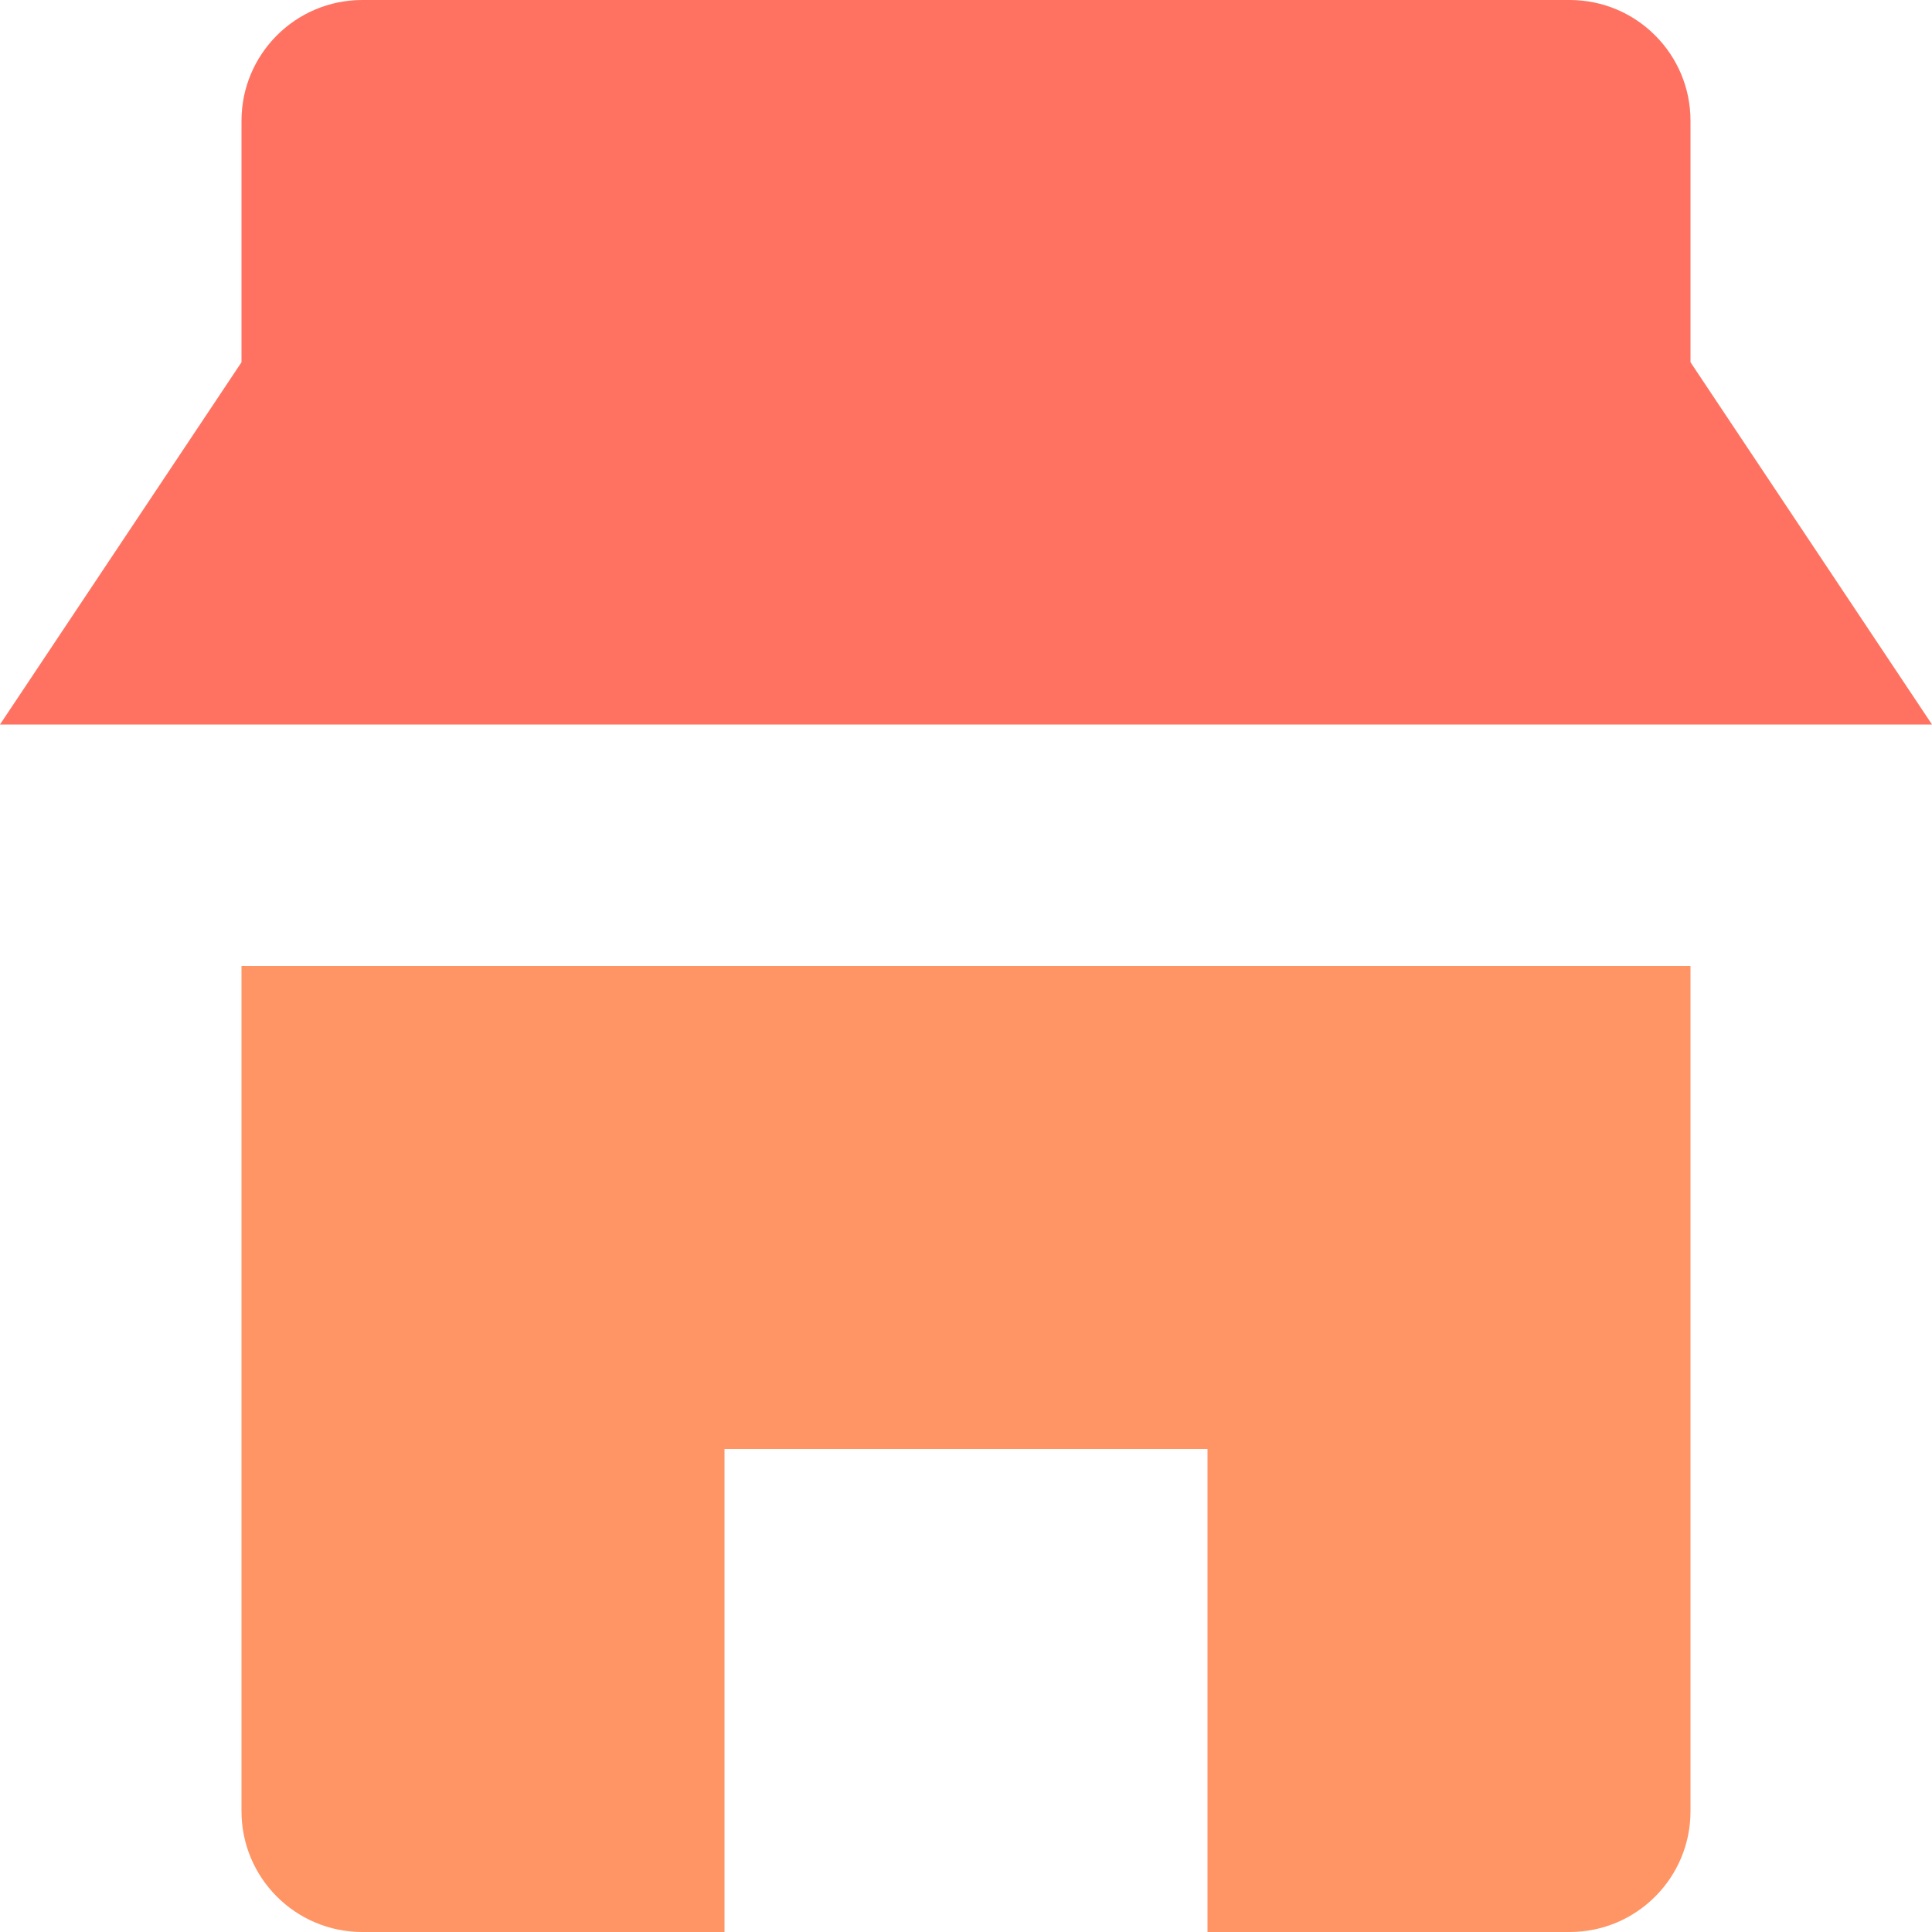 <svg width="16" height="16" viewBox="0 0 16 16" fill="none" xmlns="http://www.w3.org/2000/svg">
<path d="M14 3V1C14 0.448 13.552 0 13 0H3C2.448 0 2 0.448 2 1V3L0 6H16L14 3Z" fill="#FF7261"/>
<path d="M2 8V15C2 15.552 2.448 16 3 16H6V12H10V16H13C13.552 16 14 15.552 14 15V8H2Z" fill="#FF9464"/>
</svg>
